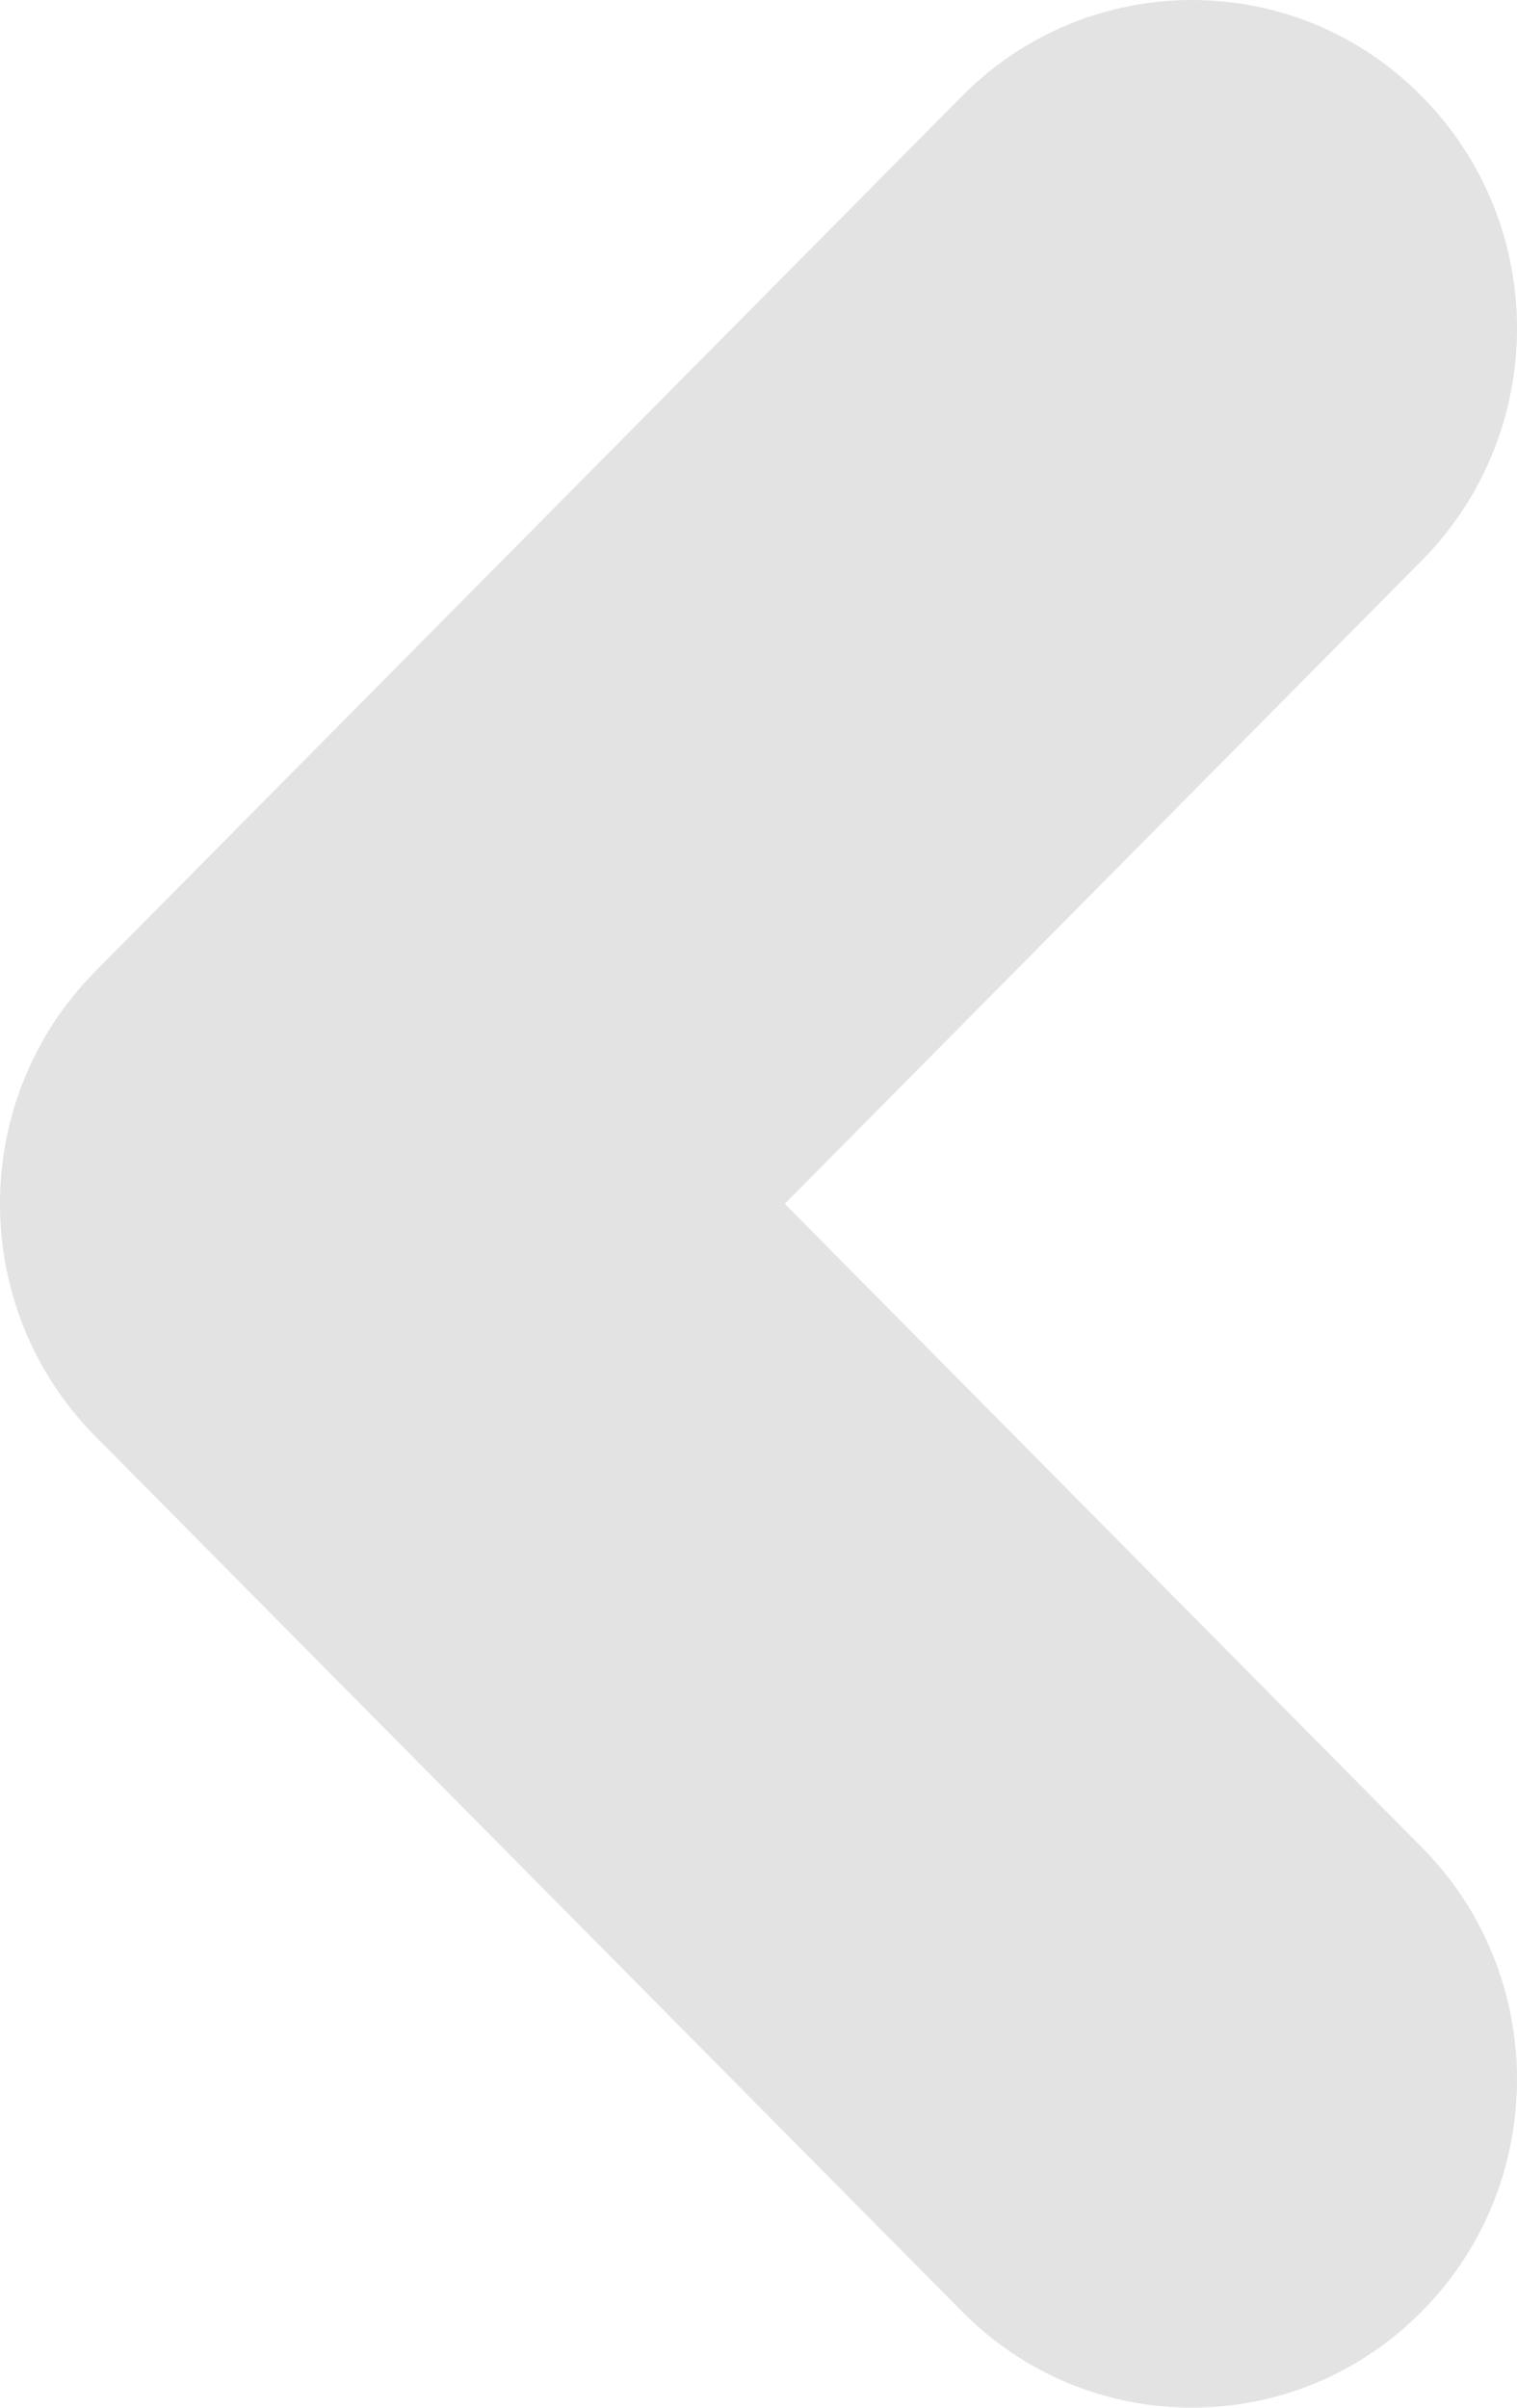 <svg width="29" height="46" viewBox="0 0 29 46" fill="none" xmlns="http://www.w3.org/2000/svg">
<path d="M1.818 27.436L18.391 44.162C20.819 46.613 24.751 46.613 27.179 44.162C29.607 41.716 29.607 37.739 27.179 35.293L15.002 22.999L27.179 10.709C29.607 8.259 29.607 4.29 27.179 1.84C25.969 0.611 24.378 4.04055e-07 22.787 5.43147e-07C21.196 6.82239e-07 19.605 0.611 18.391 1.836L1.818 18.562C-0.606 21.013 -0.606 24.985 1.818 27.436Z" fill="#D1D1D1" fill-opacity="0.6"/>
</svg>
